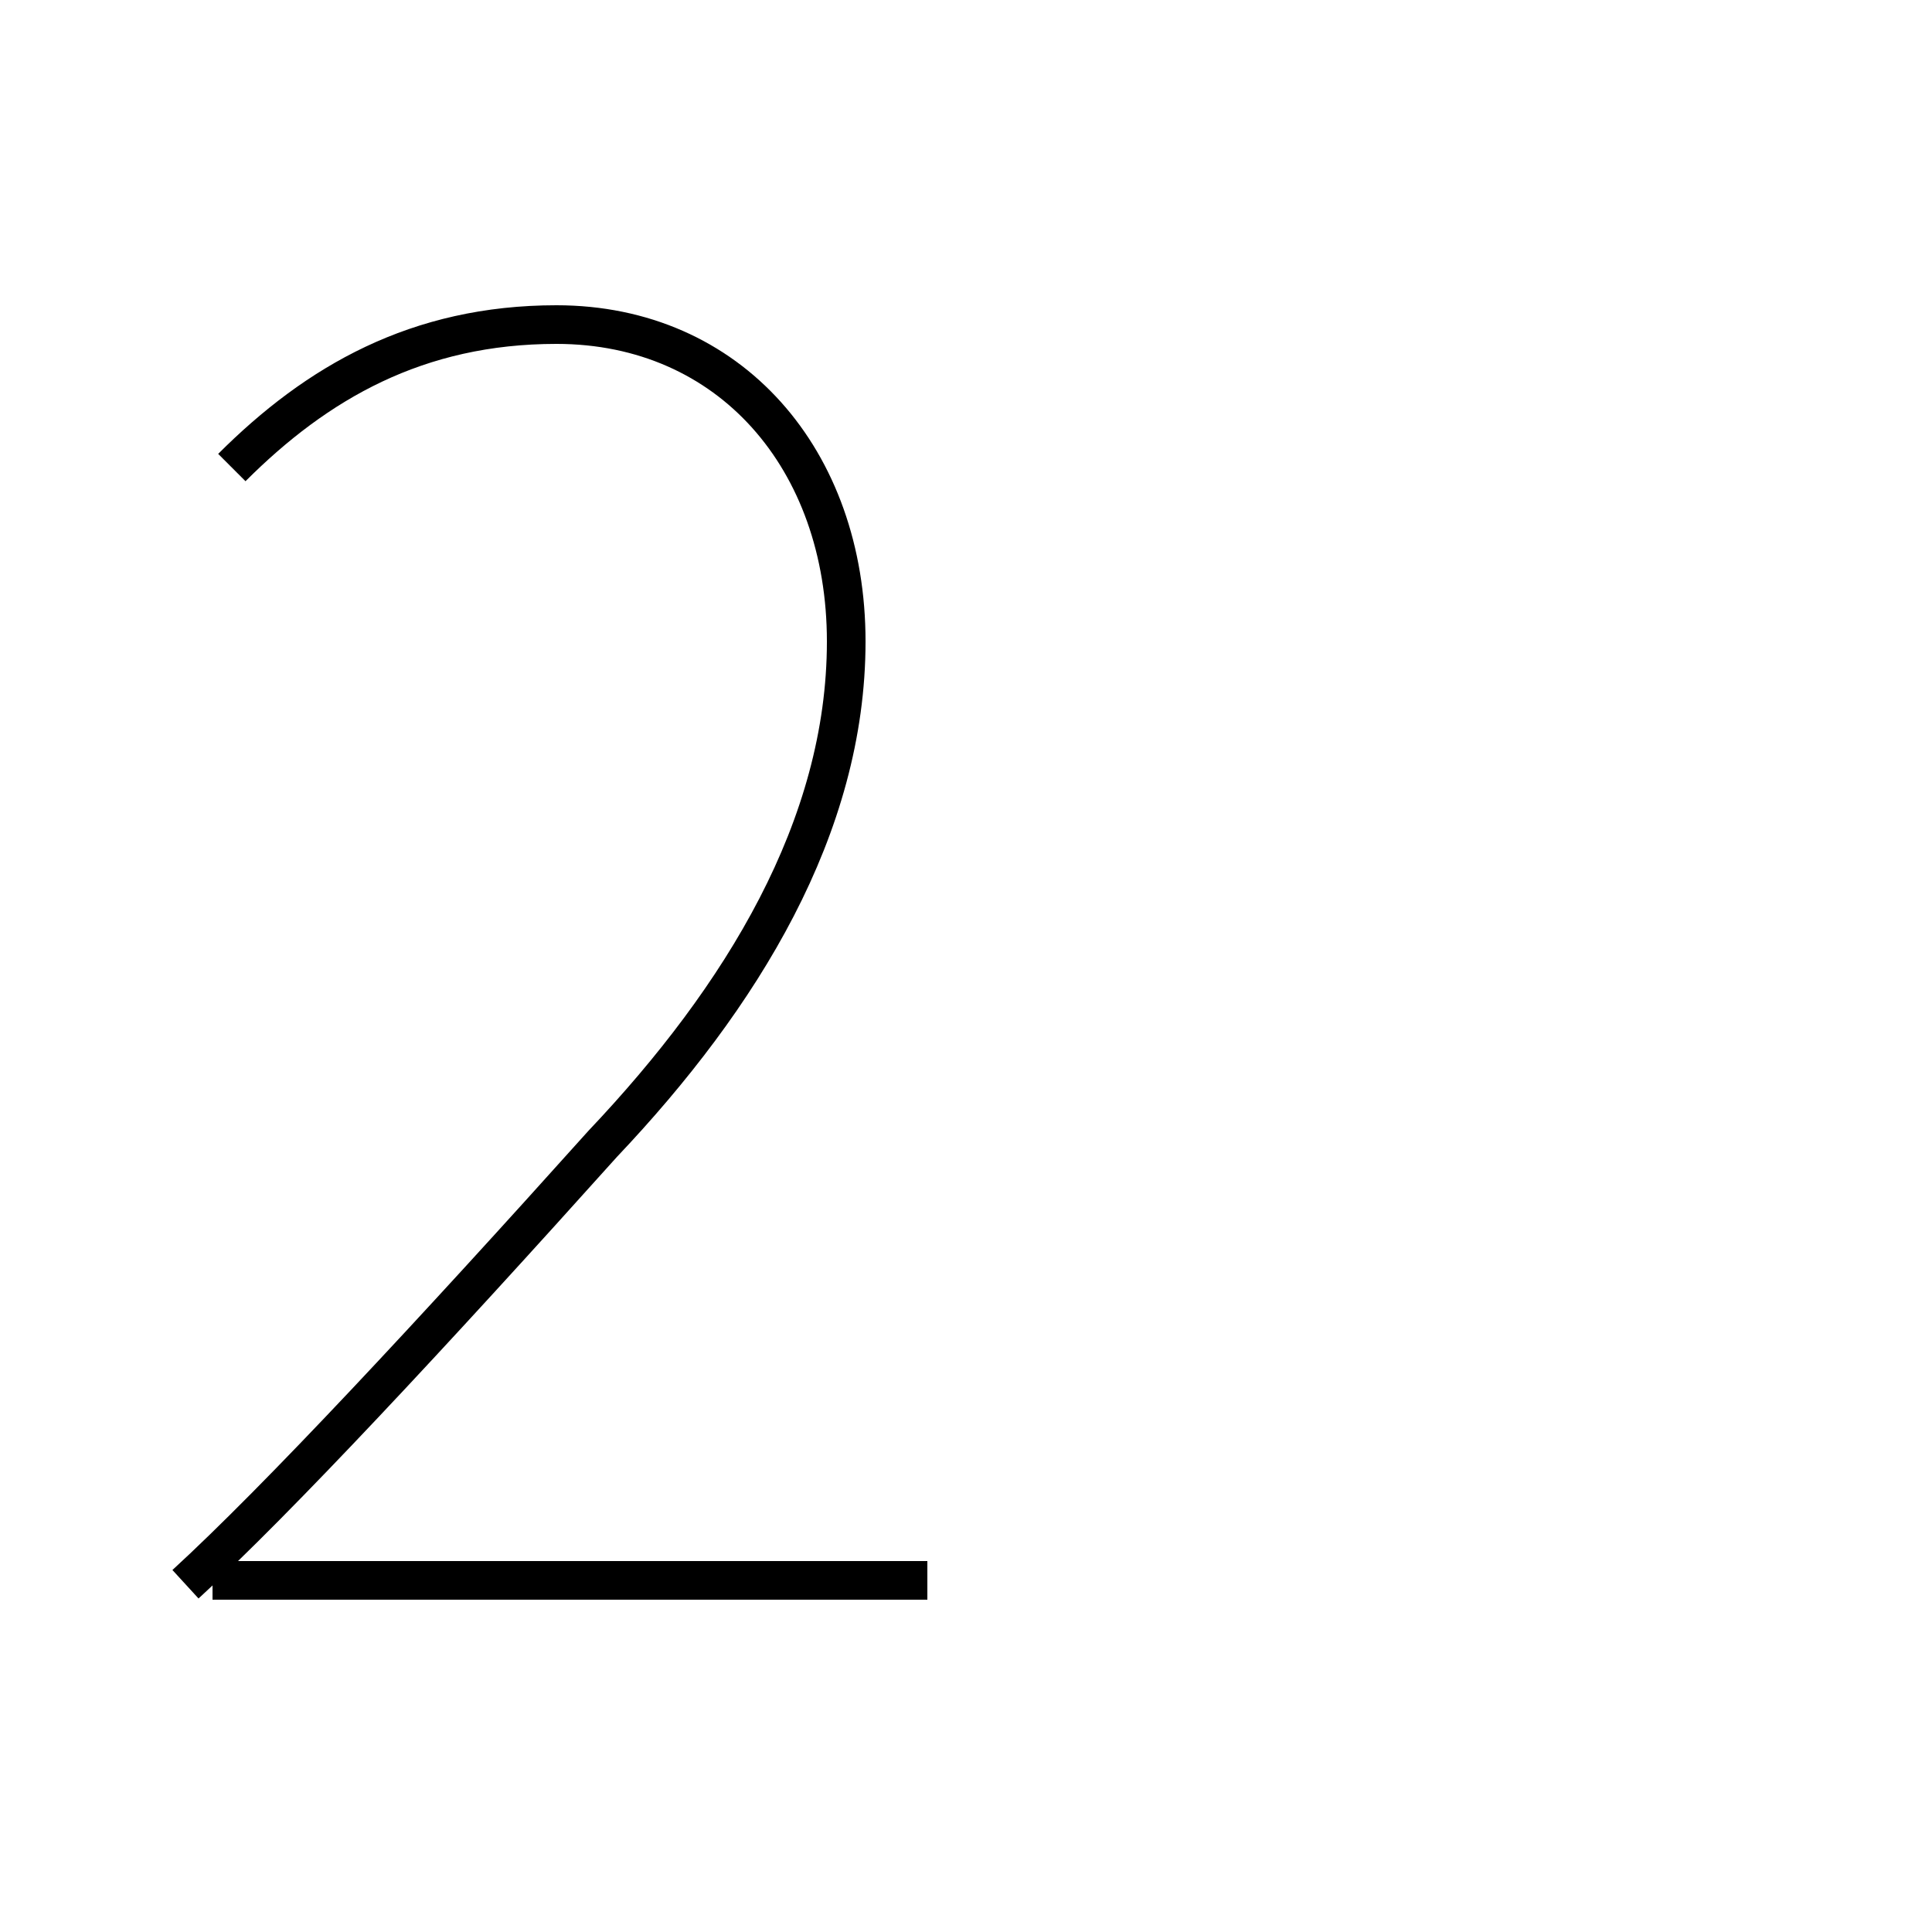 <?xml version='1.0' encoding='utf8'?>
<svg viewBox="0.0 -44.0 50.0 50.0" version="1.1" xmlns="http://www.w3.org/2000/svg">
<rect x="0.0" y="-44.0" width="50.0" height="50.0" fill="#808080" stroke="none"/>
<rect x="-1000" y="-1000" width="2000" height="2000" stroke="white" fill="white"/>
<g style="fill:none; stroke:#000000;  stroke-width:1">
<path d="M 6.0 31.9 C 8.2 34.1 10.8 35.6 14.4 35.6 C 18.9 35.6 21.9 32.1 21.9 27.4 C 21.9 22.6 19.2 18.2 15.6 14.4 C 11.2 9.5 7.2 5.2 4.8 3.0 M 24.0 3.1 L 5.5 3.1" transform="scale(1, -1)" />
</g>
</svg>